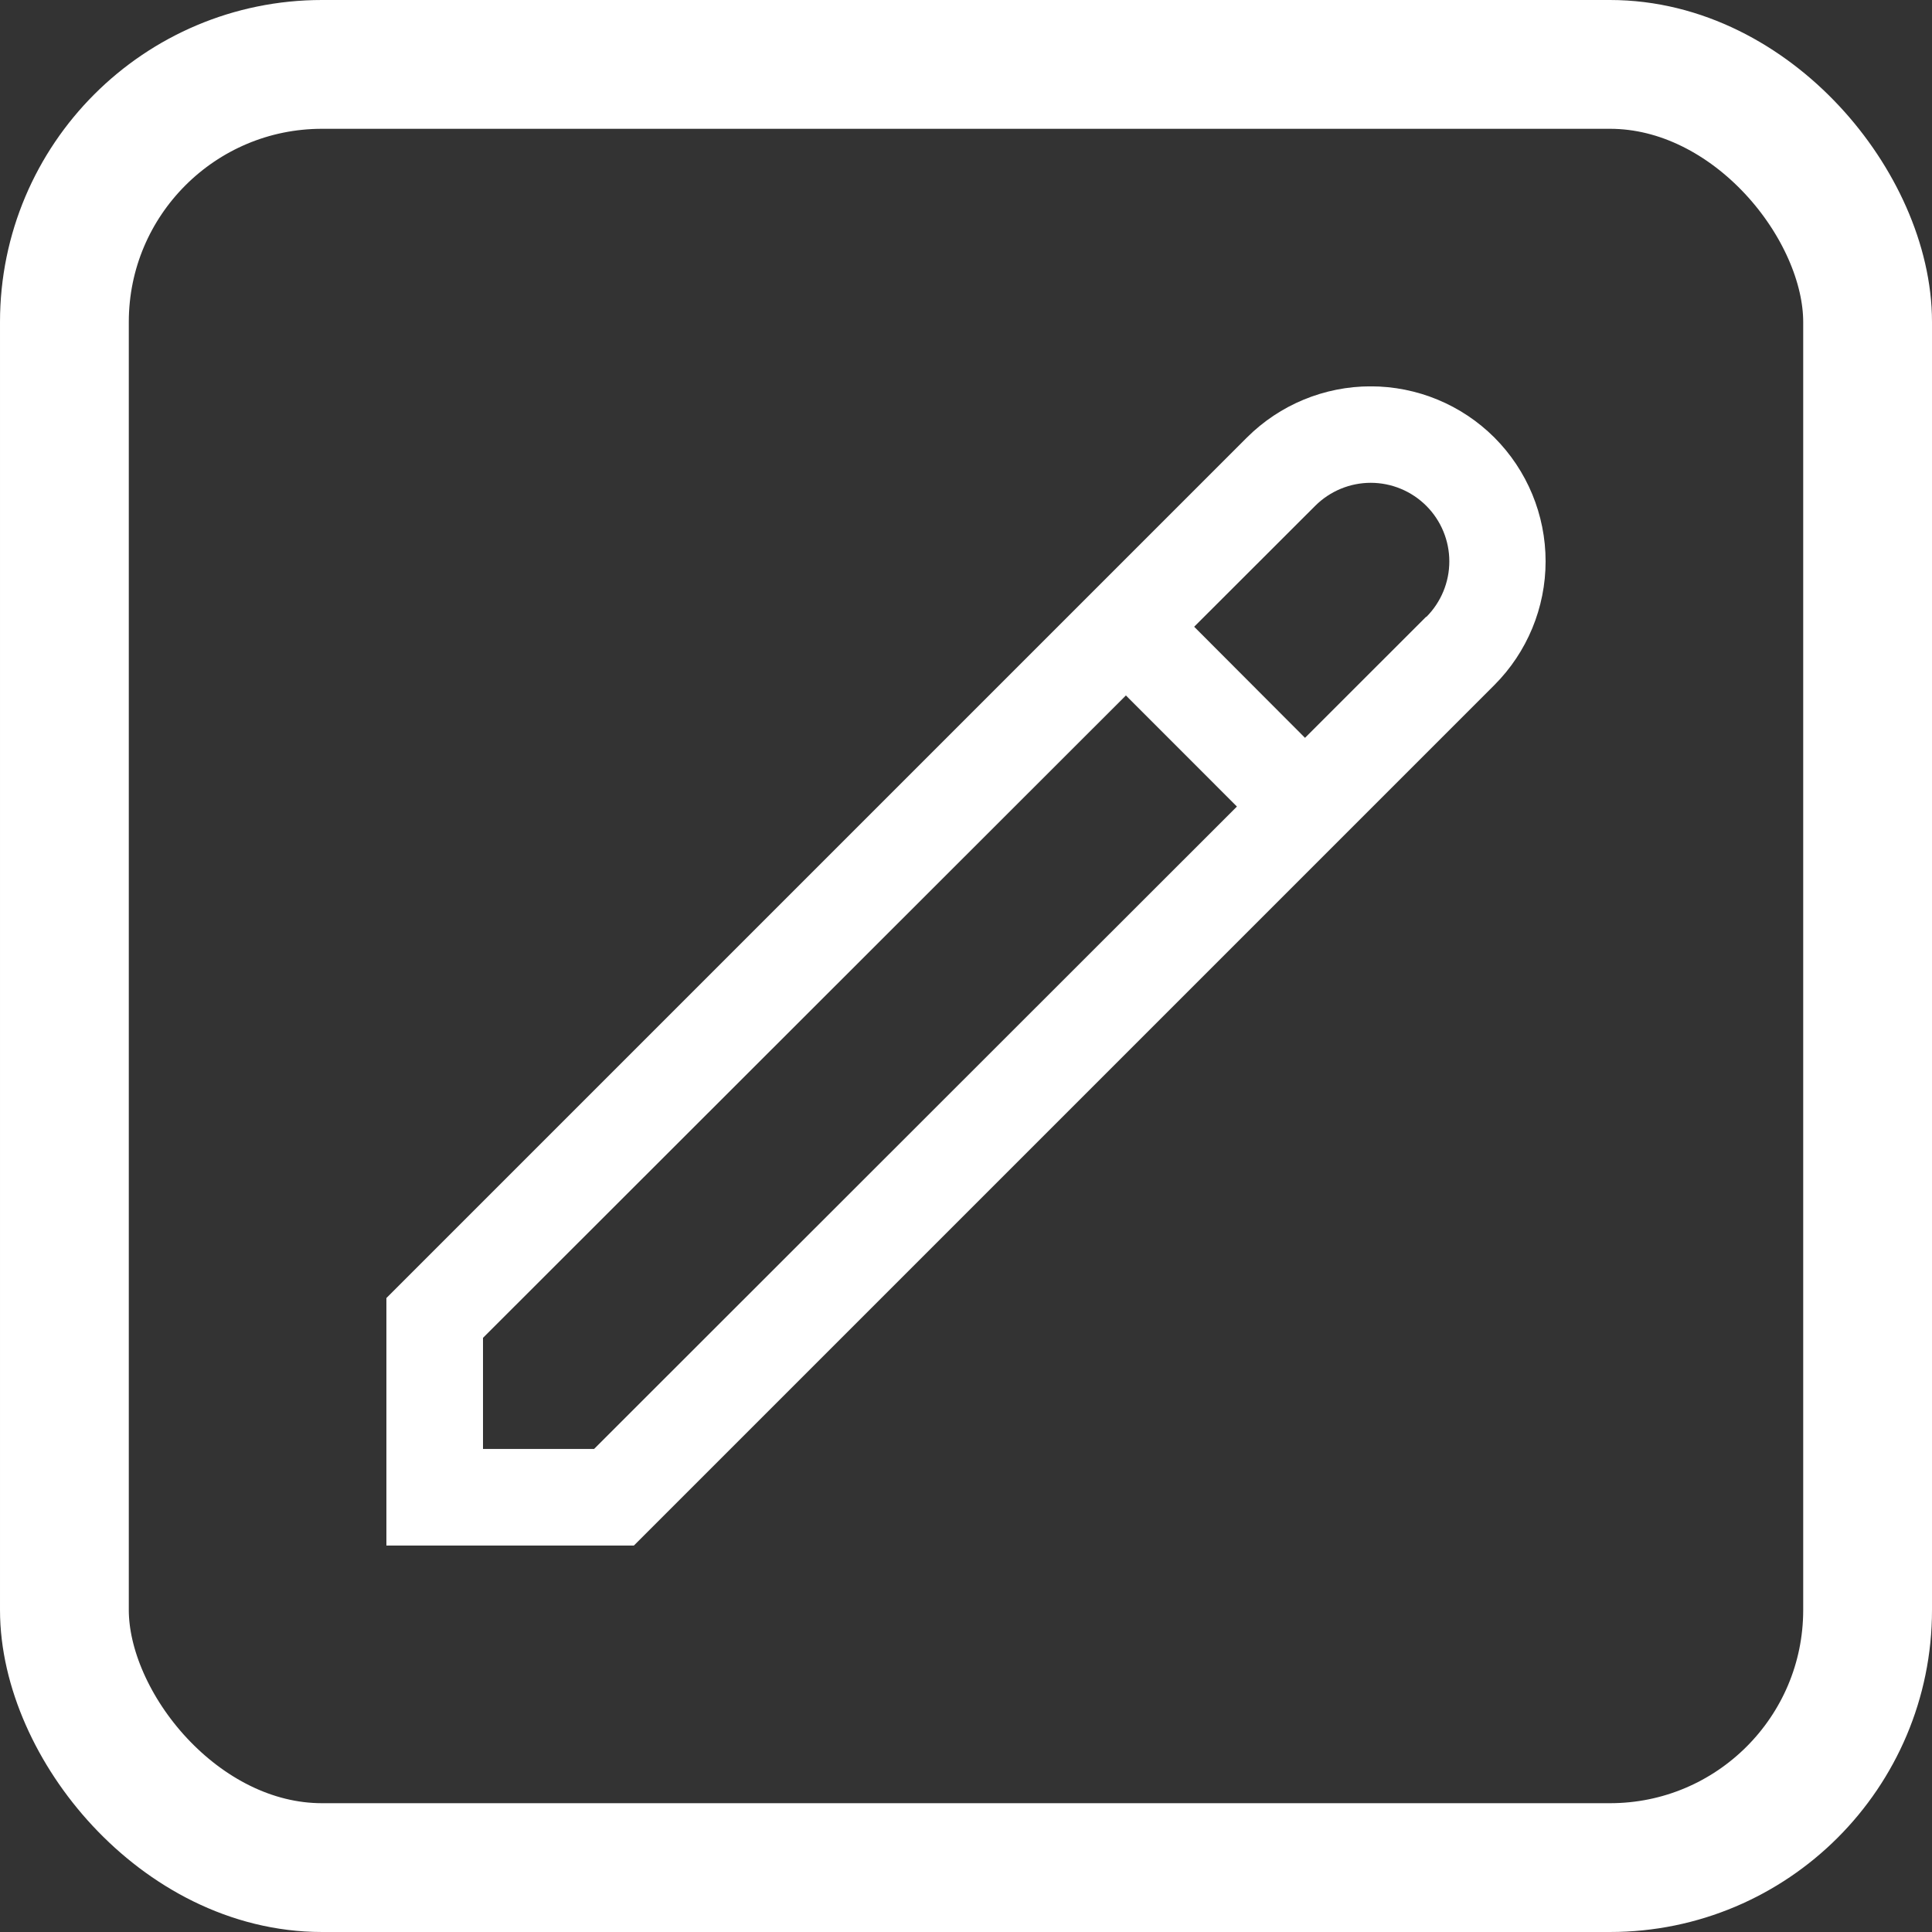 <svg width="30" height="30" viewBox="0 0 30 30" fill="none" xmlns="http://www.w3.org/2000/svg">
<rect x="0" y="0" width="30" height="30" fill="#333333" stroke="none"/>
<rect x="1" y="1" width="28" height="28" rx="4" stroke="white" stroke-width="2"/>
<g clip-path="url(#clip0_505_5230)">
<path d="M23.205 6.794C22.695 6.285 22.004 5.999 21.284 5.999C20.563 5.999 19.872 6.285 19.362 6.794L6 20.156V23.999H9.843L23.205 10.637C23.714 10.127 24 9.436 24 8.716C24 7.995 23.714 7.304 23.205 6.794ZM9.225 22.499H7.5V20.774L17.483 10.799L19.207 12.524L9.225 22.499ZM22.145 9.577L20.264 11.457L18.543 9.732L20.422 7.855C20.651 7.626 20.962 7.497 21.285 7.497C21.608 7.497 21.919 7.626 22.148 7.855C22.376 8.083 22.505 8.394 22.505 8.717C22.505 9.041 22.376 9.351 22.148 9.58L22.145 9.577Z" fill="white"/>
</g>
<defs>
<clipPath id="clip0_505_5230">
<rect width="18" height="18" fill="white" transform="translate(6 6)"/>
</clipPath>
</defs>
</svg>

